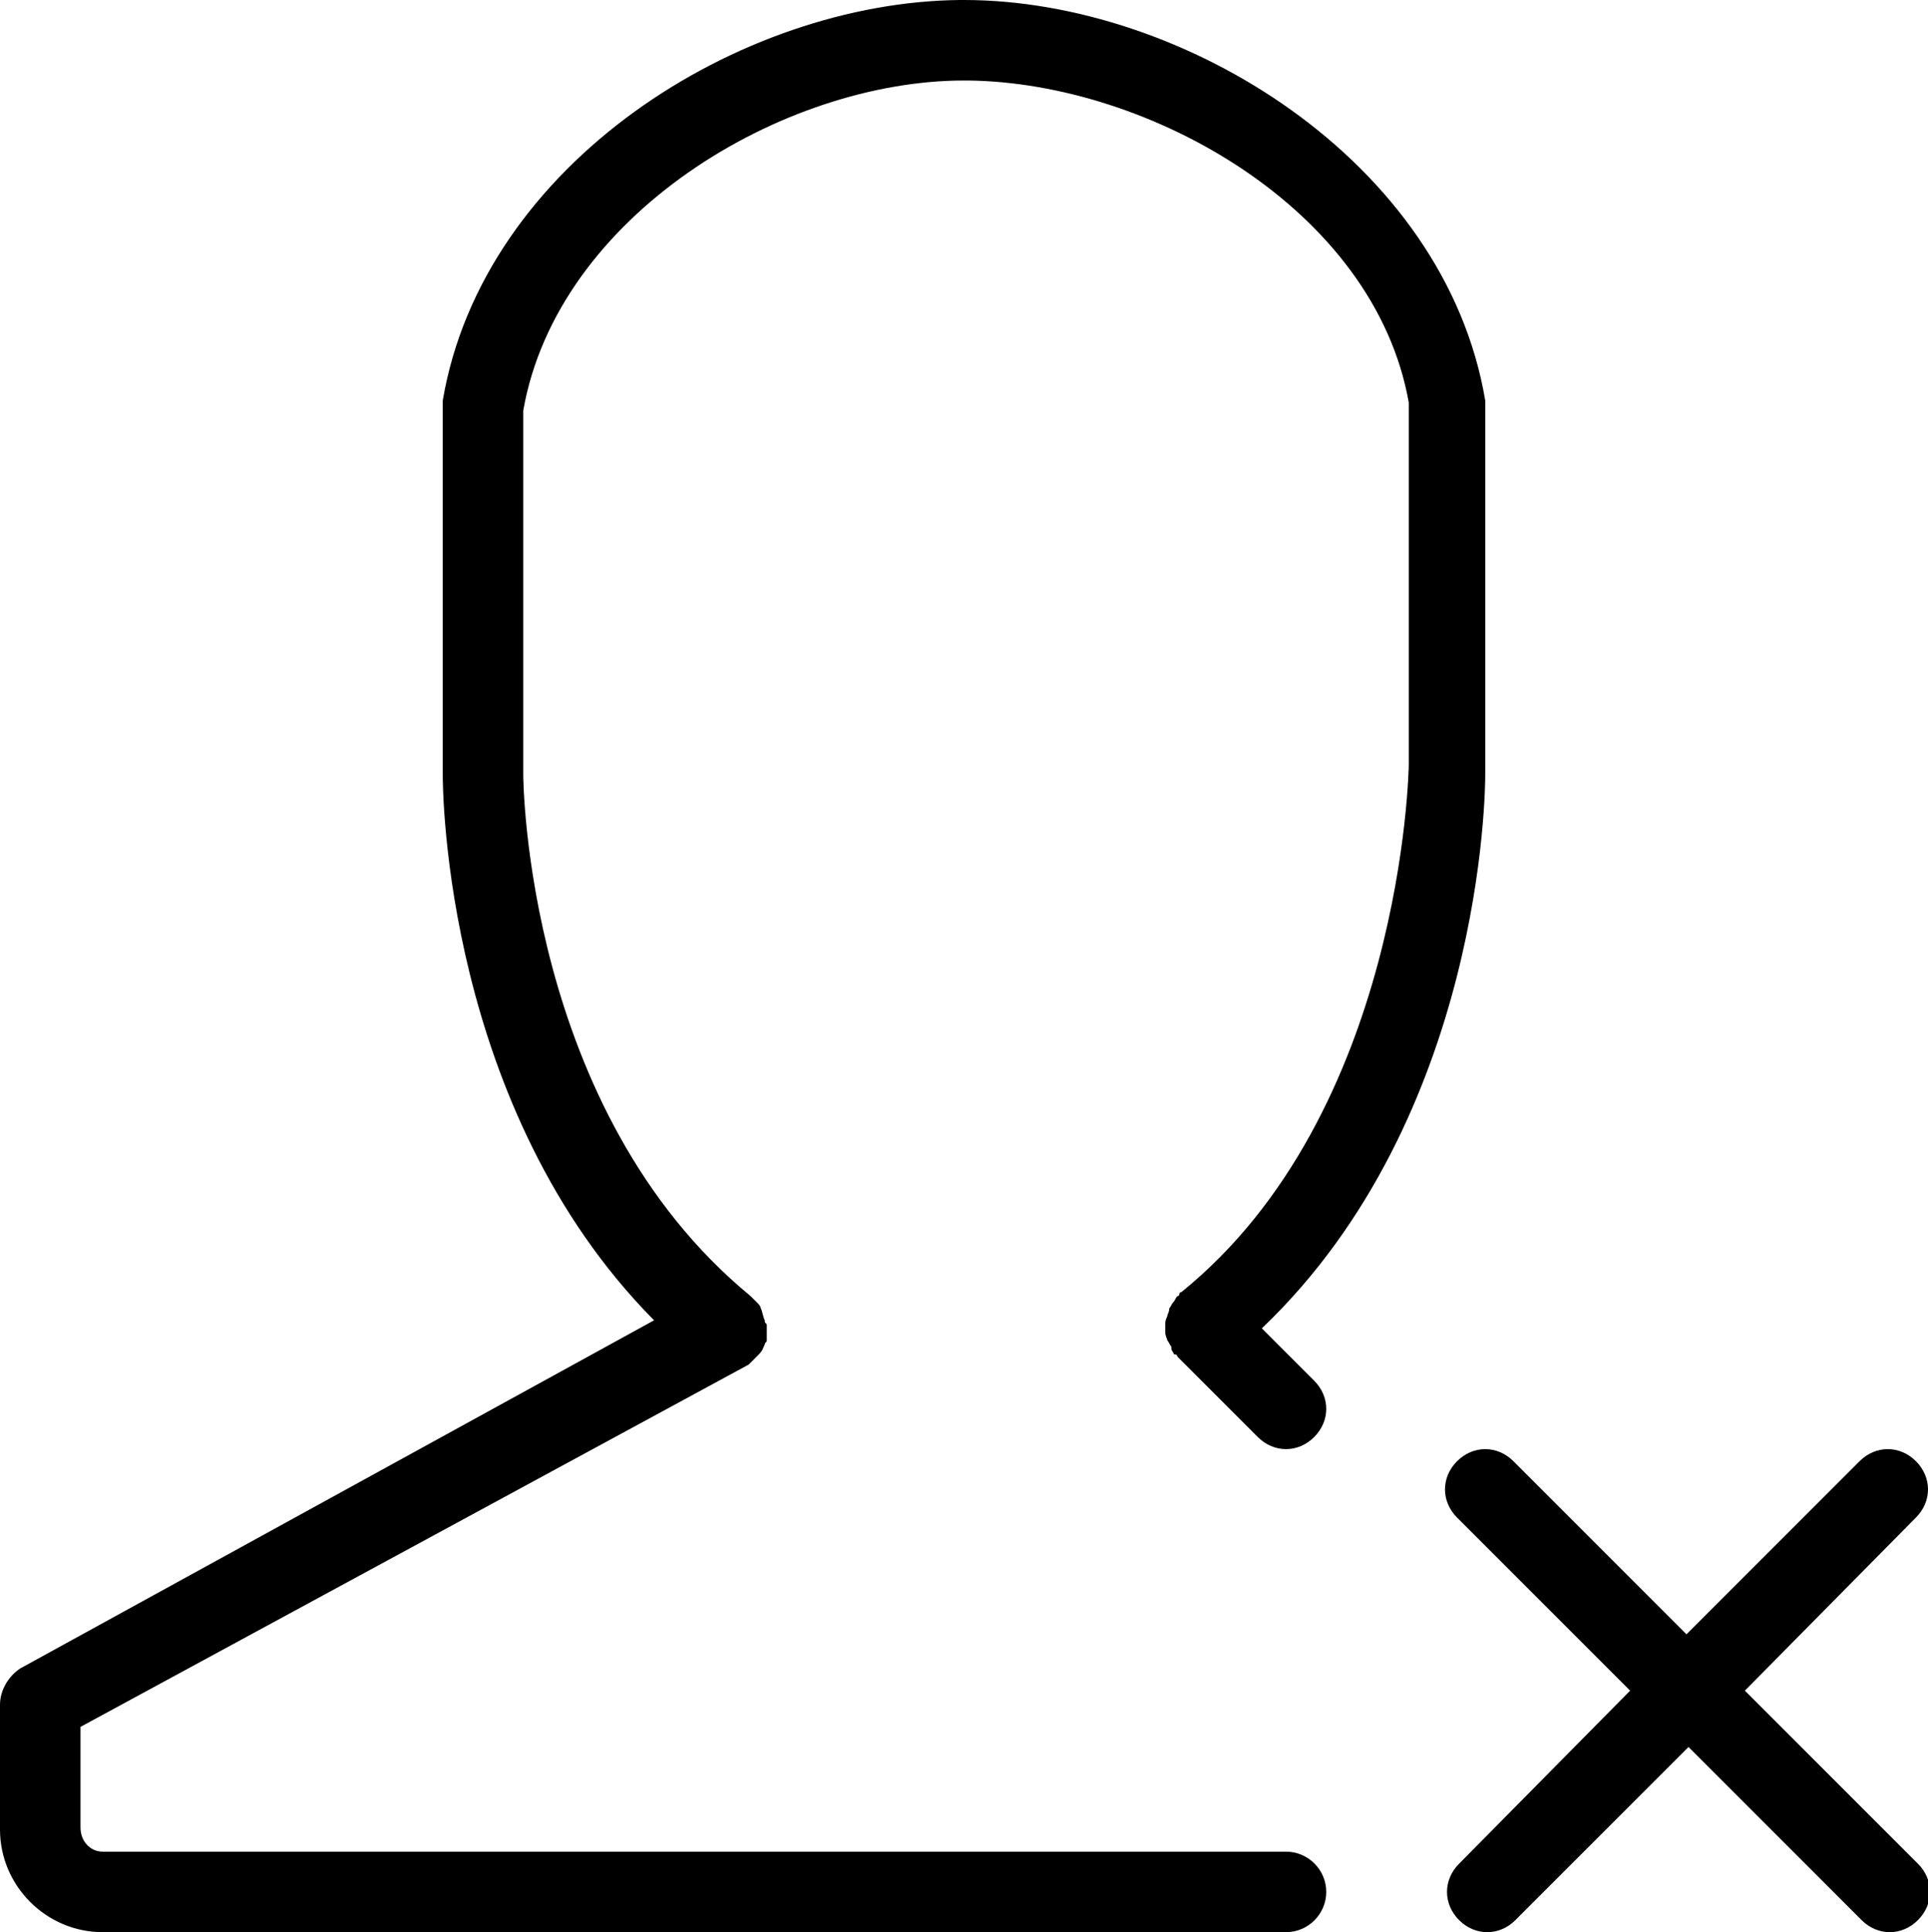 <?xml version="1.0" encoding="utf-8"?>
<!-- Generator: Adobe Illustrator 22.1.0, SVG Export Plug-In . SVG Version: 6.00 Build 0)  -->
<svg version="1.1" id="Layer_1" xmlns="http://www.w3.org/2000/svg" xmlns:xlink="http://www.w3.org/1999/xlink" x="0px" y="0px"
	 viewBox="0 0 95.8 96" style="enable-background:new 0 0 95.8 96;" xml:space="preserve">

<path class="st0" d="M86.7,84l8.6,8.6c0.8,0.8,0.8,2,0,2.8c-0.4,0.4-0.9,0.6-1.4,0.6c-0.5,0-1-0.2-1.4-0.6l-8.6-8.6l-8.6,8.6
	c-0.4,0.4-0.9,0.6-1.4,0.6c-0.5,0-1-0.2-1.4-0.6c-0.8-0.8-0.8-2,0-2.8L81,84l-8.6-8.6c-0.8-0.8-0.8-2,0-2.8c0.8-0.8,2-0.8,2.8,0
	l8.6,8.6l8.6-8.6c0.8-0.8,2-0.8,2.8,0s0.8,2,0,2.8L86.7,84z M65.3,68.6c0.8,0.8,0.8,2,0,2.8c-0.4,0.4-0.9,0.6-1.4,0.6
	c-0.5,0-1-0.2-1.4-0.6l-4-4c0,0,0-0.1-0.1-0.1c0,0-0.1,0-0.1-0.1c-0.1-0.1-0.1-0.2-0.1-0.3c-0.1-0.1-0.1-0.2-0.2-0.3
	c0-0.1-0.1-0.2-0.1-0.4c0-0.1,0-0.2,0-0.4c0-0.1,0-0.2,0.1-0.4c0-0.1,0.1-0.2,0.1-0.4c0.1-0.1,0.1-0.2,0.2-0.3
	c0.1-0.1,0.1-0.2,0.2-0.3c0,0,0.1,0,0.1-0.1c0,0,0-0.1,0.1-0.1C69.7,55.3,70,38.2,70,38V20C68.3,10.4,57.1,4.1,48.1,4l-0.2,0
	c-9,0-20.2,6.7-21.9,16.4l0,18.1c0,0.2,0.1,16.7,11.3,25.9c0.1,0.1,0.2,0.2,0.3,0.3c0.1,0.1,0.2,0.2,0.2,0.3c0,0,0,0,0,0
	c0.1,0.2,0.1,0.4,0.2,0.6c0,0.1,0,0.1,0.1,0.2c0,0.1,0,0.3,0,0.4c0,0.1,0,0.2,0,0.4c0,0.1-0.1,0.1-0.1,0.2c-0.1,0.2-0.1,0.3-0.3,0.5
	c0,0,0,0,0,0c0,0-0.1,0.1-0.1,0.1c-0.1,0.1-0.3,0.3-0.4,0.4L4,85.8v5C4,91.5,4.5,92,5.1,92h58.8c1.1,0,2,0.9,2,2s-0.9,2-2,2H5.1
	C2.3,96,0,93.7,0,90.9v-6.2c0-0.7,0.4-1.4,1-1.8l31.5-17.3C22.1,55.1,22,39.3,22,38.5l0-18.3l0-0.3C24,8.1,36.8,0.1,47.7,0l0.2,0
	c10.9,0,23.9,8,25.9,19.9l0,0.3l0,18.3c0,0.7-0.1,17-11.1,27.5L65.3,68.6z"/>
</svg>
